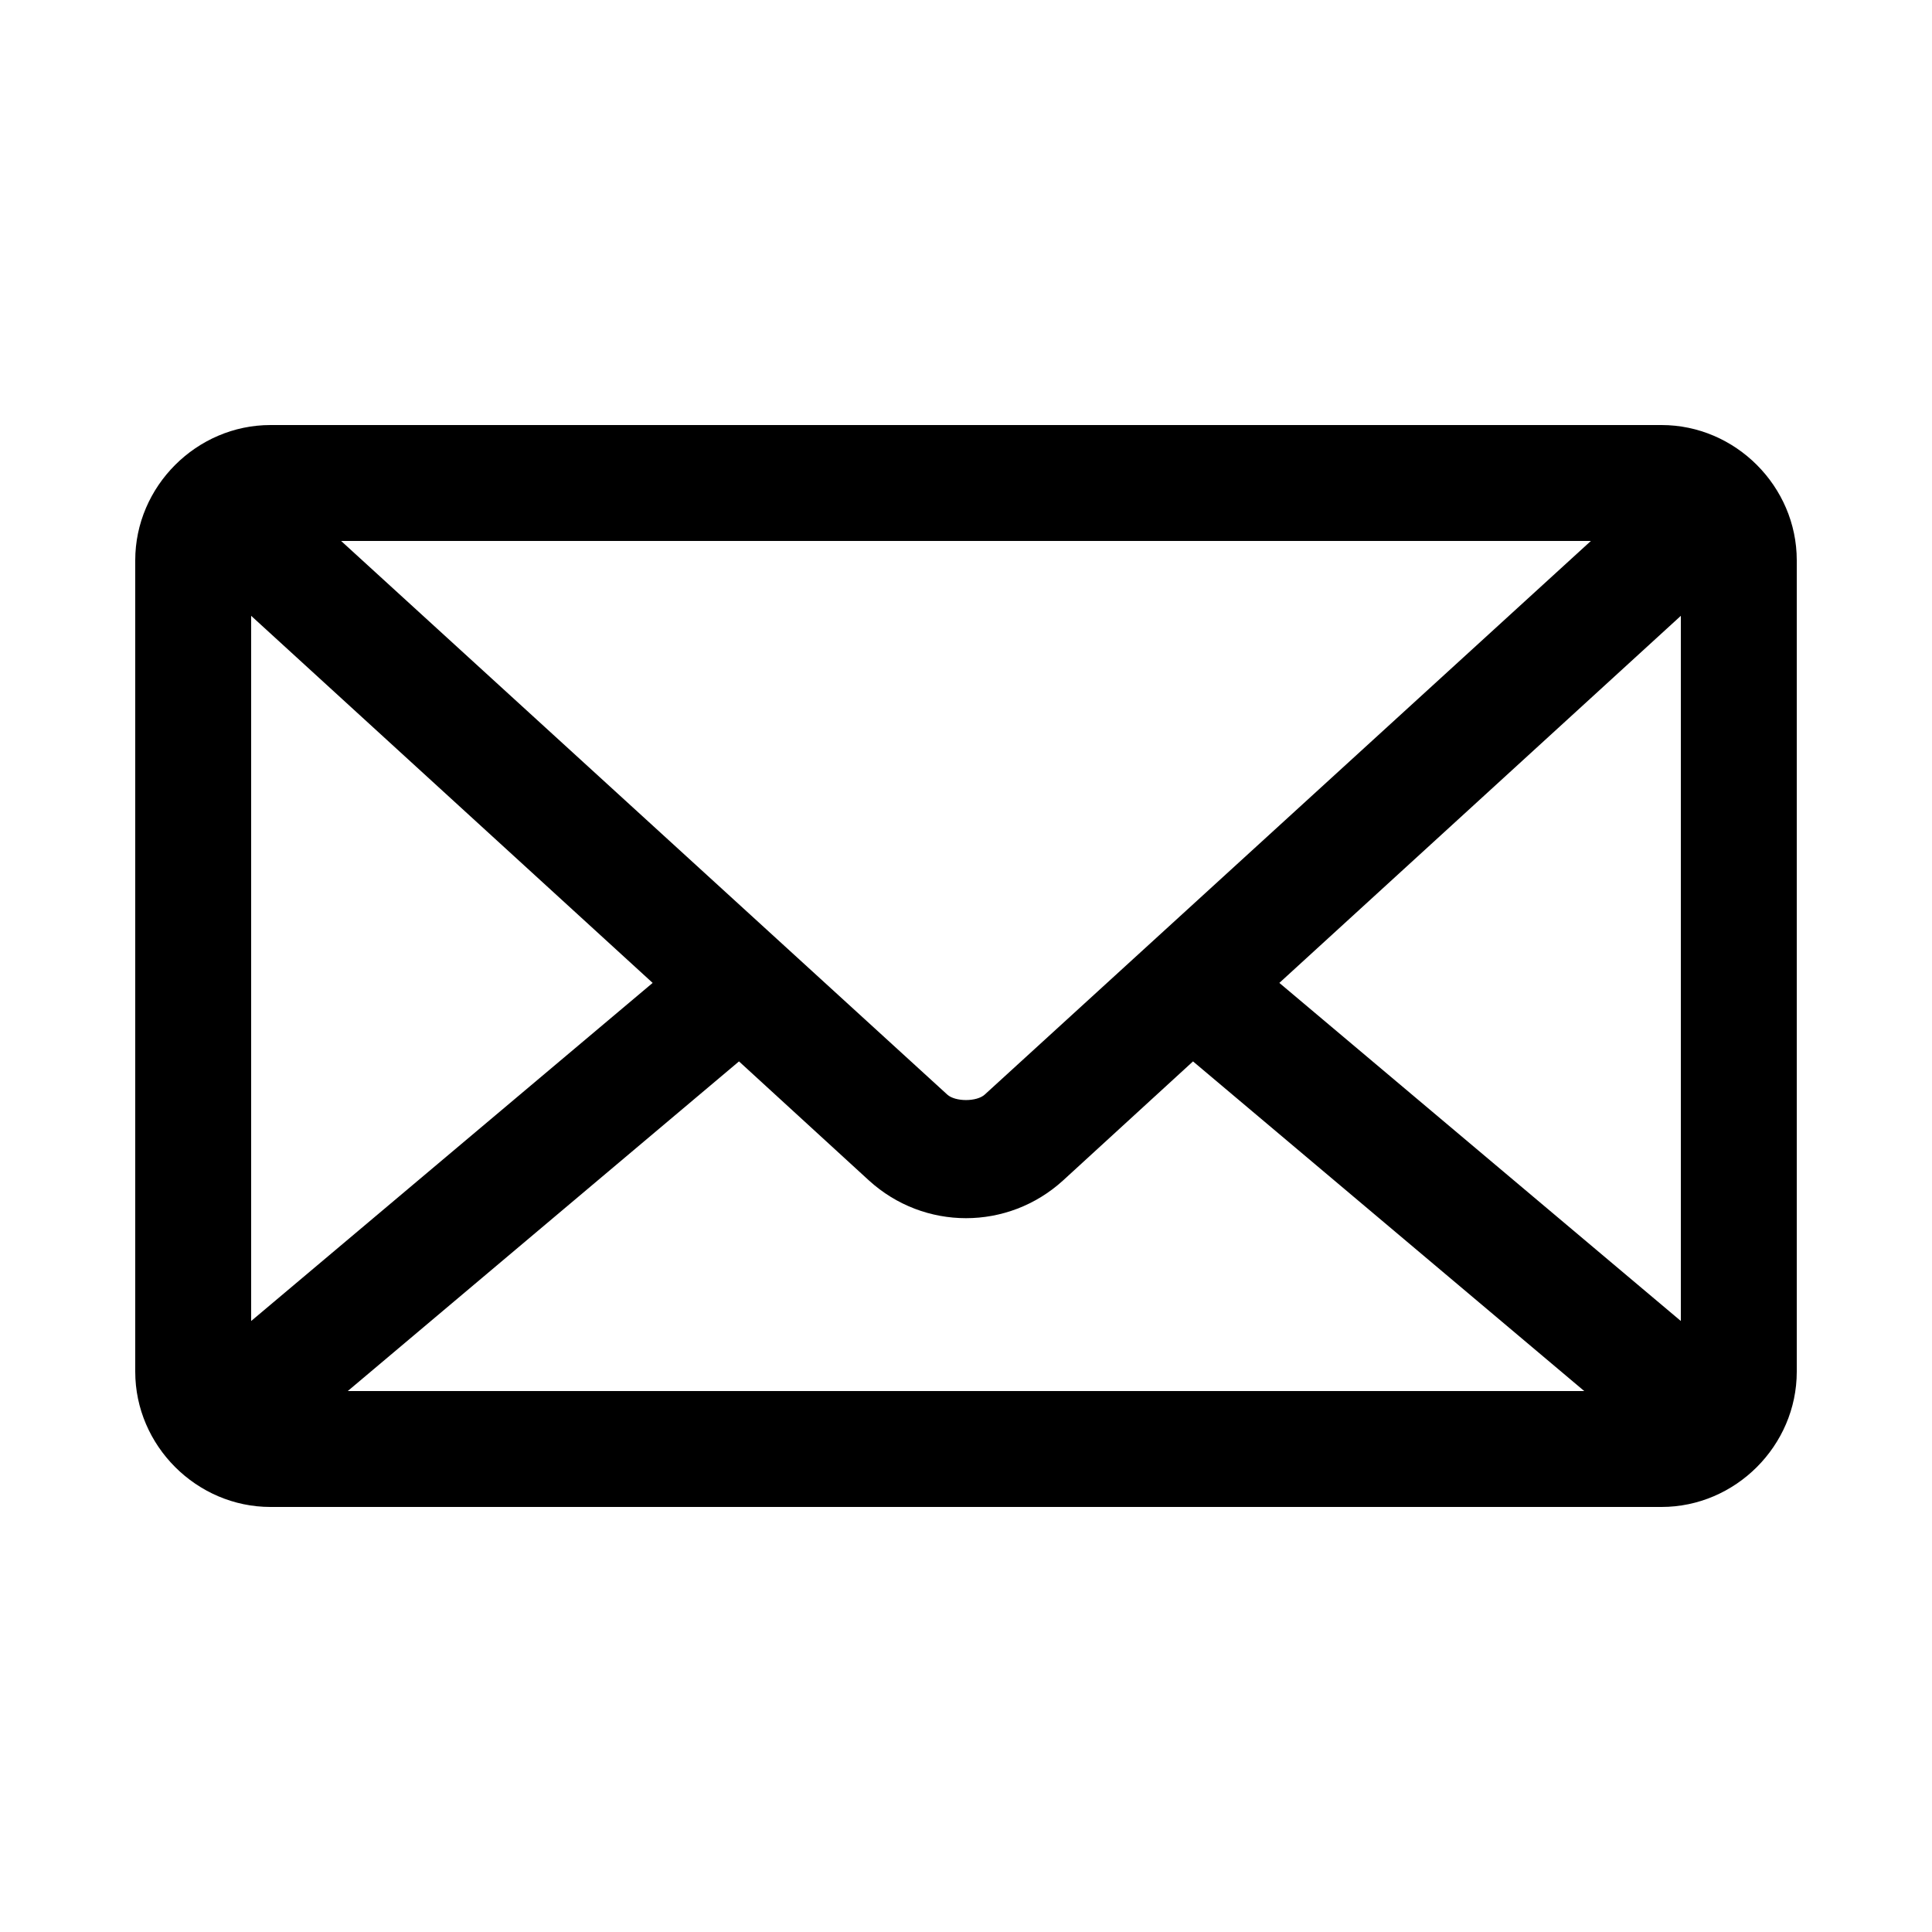 <svg xmlns:dc="http://purl.org/dc/elements/1.1/" xmlns:cc="http://creativecommons.org/ns#" xmlns:rdf="http://www.w3.org/1999/02/22-rdf-syntax-ns#" xmlns:svg="http://www.w3.org/2000/svg" xmlns="http://www.w3.org/2000/svg" xmlns:sodipodi="http://sodipodi.sourceforge.net/DTD/sodipodi-0.dtd" xmlns:inkscape="http://www.inkscape.org/namespaces/inkscape" version="1.1" x="0px" y="0px" viewBox="0 0 100 100"><g transform="translate(0,-952.362)"><path style="text-indent:0;text-transform:none;direction:ltr;block-progression:tb;baseline-shift:baseline;color:#000000;enable-background:accumulate;" d="m 14,974.362 c -3.826,0 -7,3.174 -7,7 l 0,42 c 0,3.826 3.174,7 7,7 l 72,0 c 3.826,0 7,-3.174 7,-7 l 0,-42 c 0,-3.826 -3.174,-7 -7,-7 l -72,0 z m 3.656,6 64.688,0 -31.375,28.656 c -0.413,0.377 -1.524,0.377 -1.938,0 L 17.656,980.362 z M 13,984.237 33.781,1003.237 13,1020.737 13,984.237 z m 74,0 0,36.5 -20.781,-17.5 L 87,984.237 z m -48.75,23.063 6.719,6.156 c 2.86,2.612 7.202,2.612 10.062,0 l 6.719,-6.156 20.25,17.062 -64,0 20.25,-17.062 z" fill="#000000" fill-opacity="1" stroke="none" marker="none" visibility="visible" display="inline" overflow="visible"/></g></svg>
